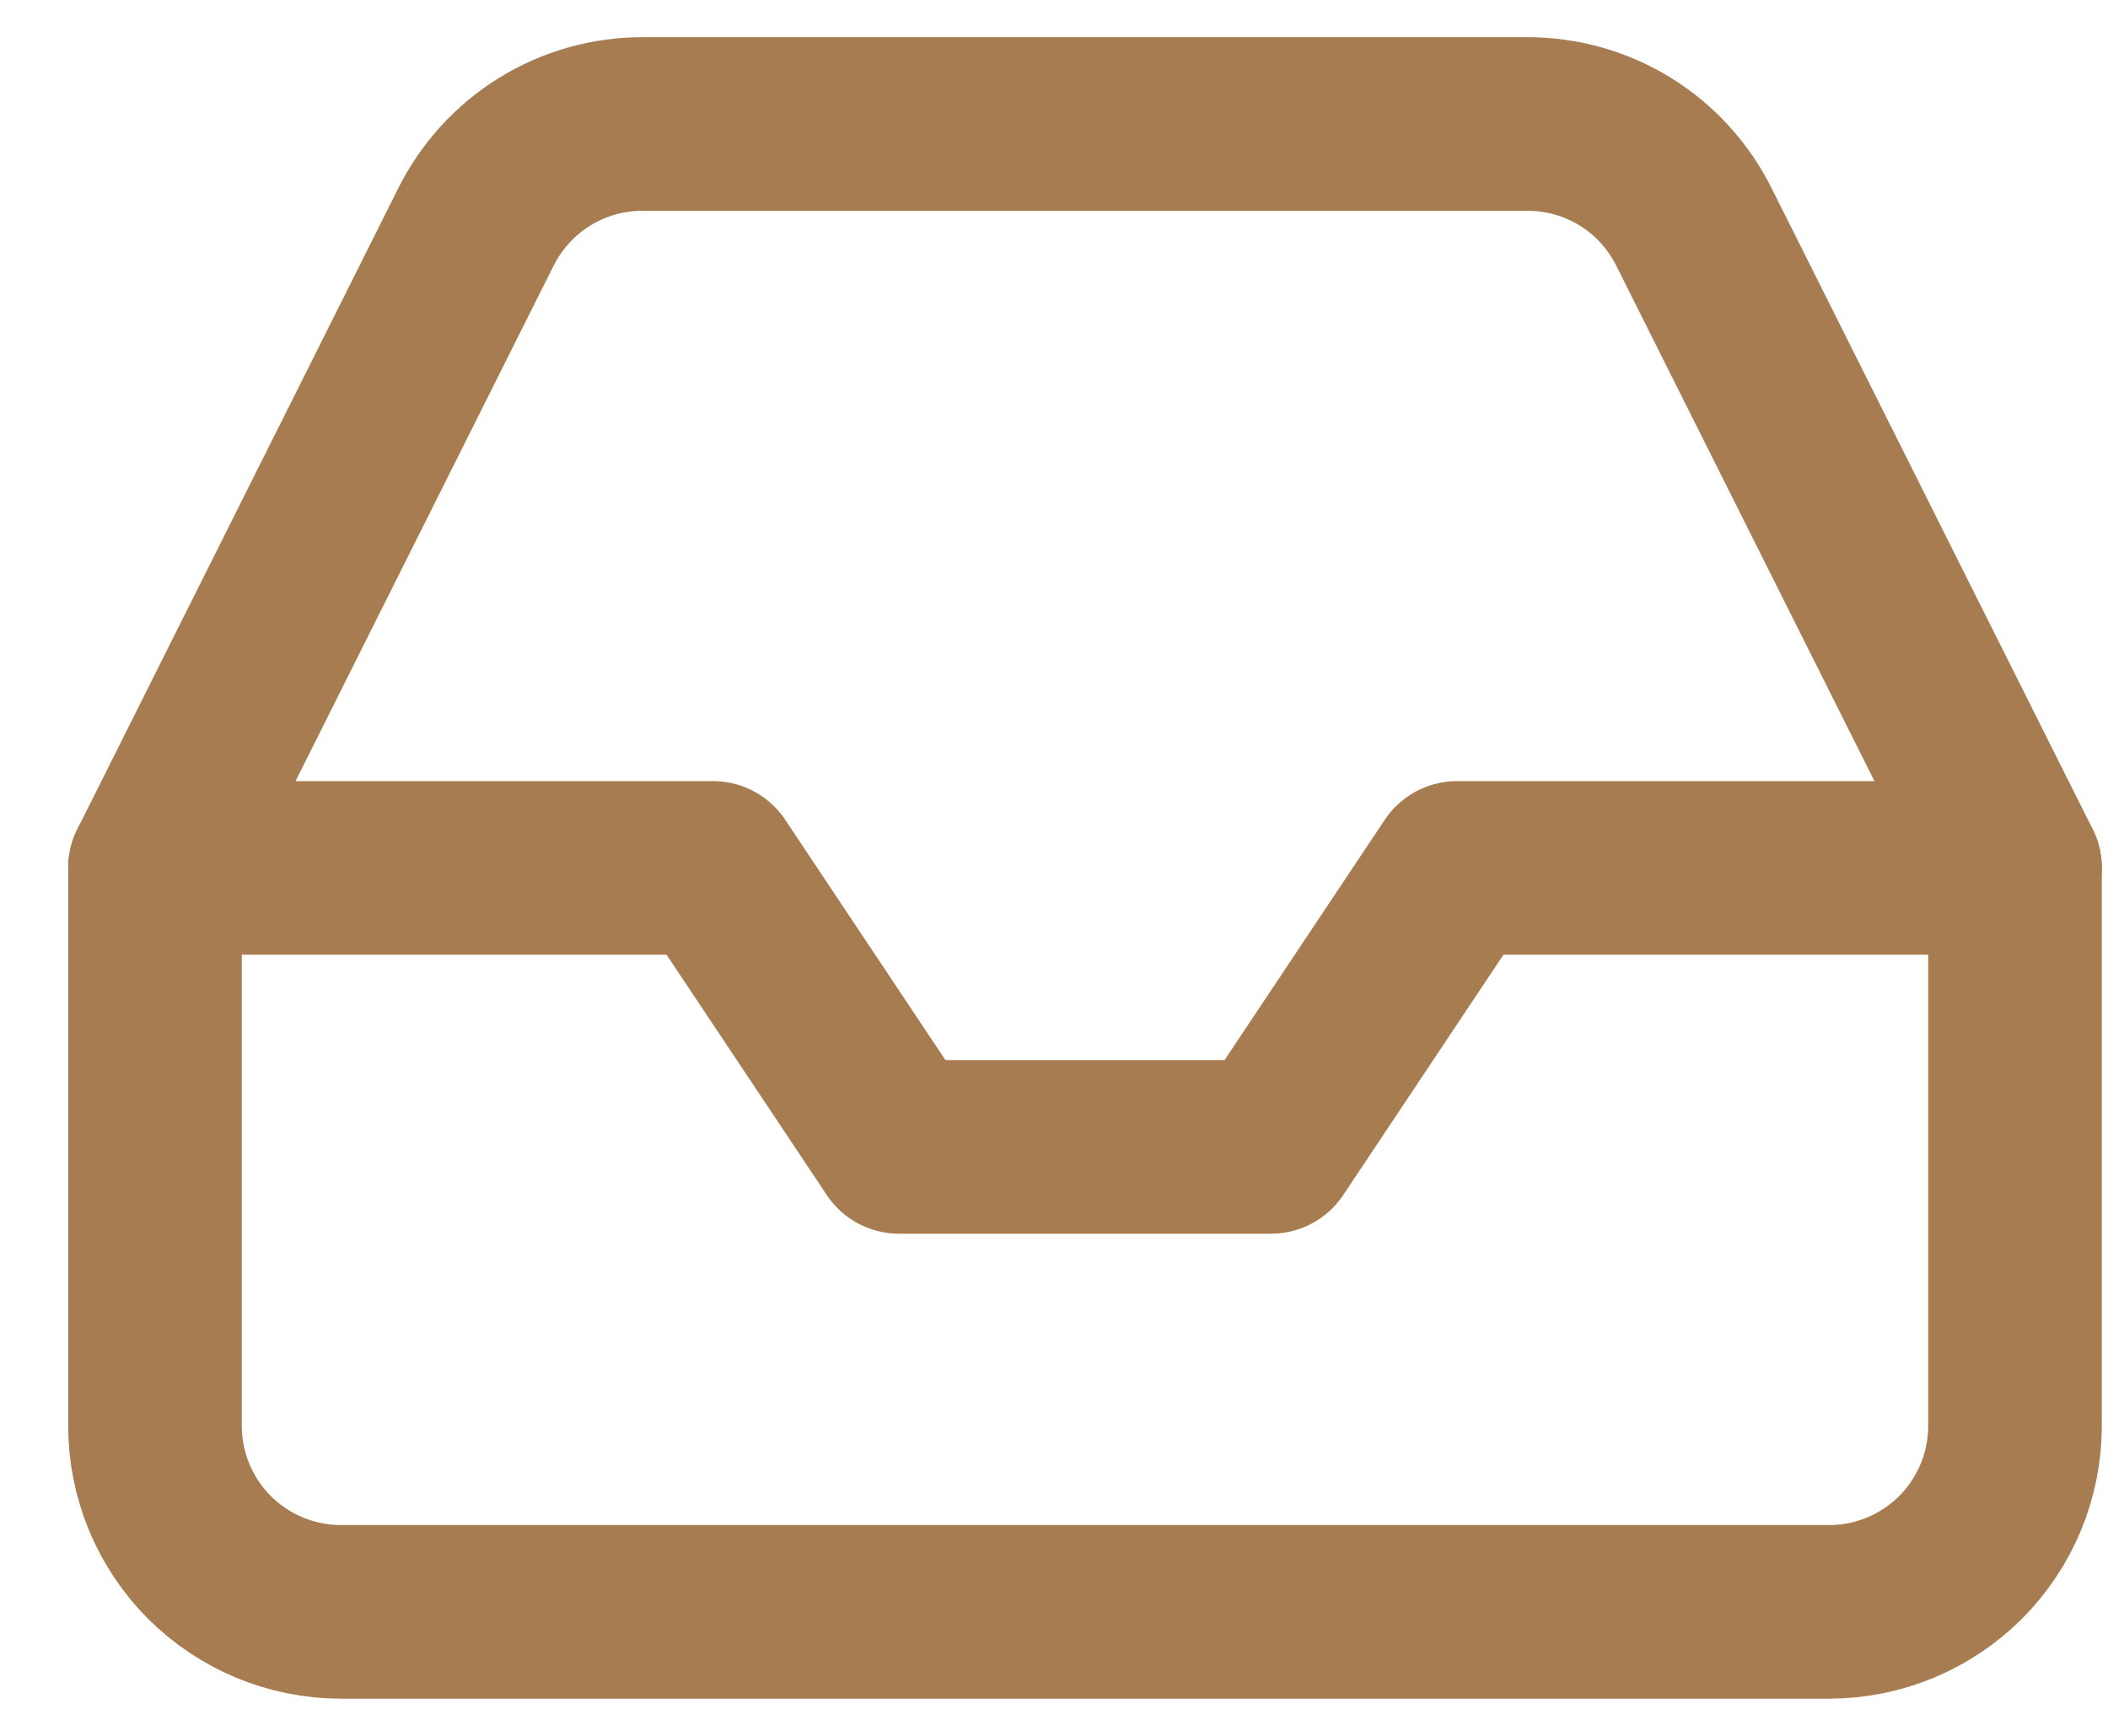 <svg width="17" height="14" viewBox="0 0 17 14" fill="none" xmlns="http://www.w3.org/2000/svg">
<path d="M16.25 7H11.75L10.25 9.25H7.25L5.75 7H1.25" stroke="#A87C51" stroke-width="1.4" stroke-linecap="round" stroke-linejoin="round"/>
<path d="M3.837 1.833L1.25 7V11.5C1.25 11.898 1.408 12.279 1.689 12.561C1.971 12.842 2.352 13 2.75 13H14.75C15.148 13 15.529 12.842 15.811 12.561C16.092 12.279 16.25 11.898 16.25 11.5V7L13.662 1.833C13.538 1.583 13.347 1.372 13.11 1.225C12.873 1.078 12.599 1 12.32 1H5.18C4.901 1 4.627 1.078 4.39 1.225C4.153 1.372 3.962 1.583 3.837 1.833V1.833Z" stroke="#A87C51" stroke-width="1.4" stroke-linecap="round" stroke-linejoin="round"/>
</svg>
